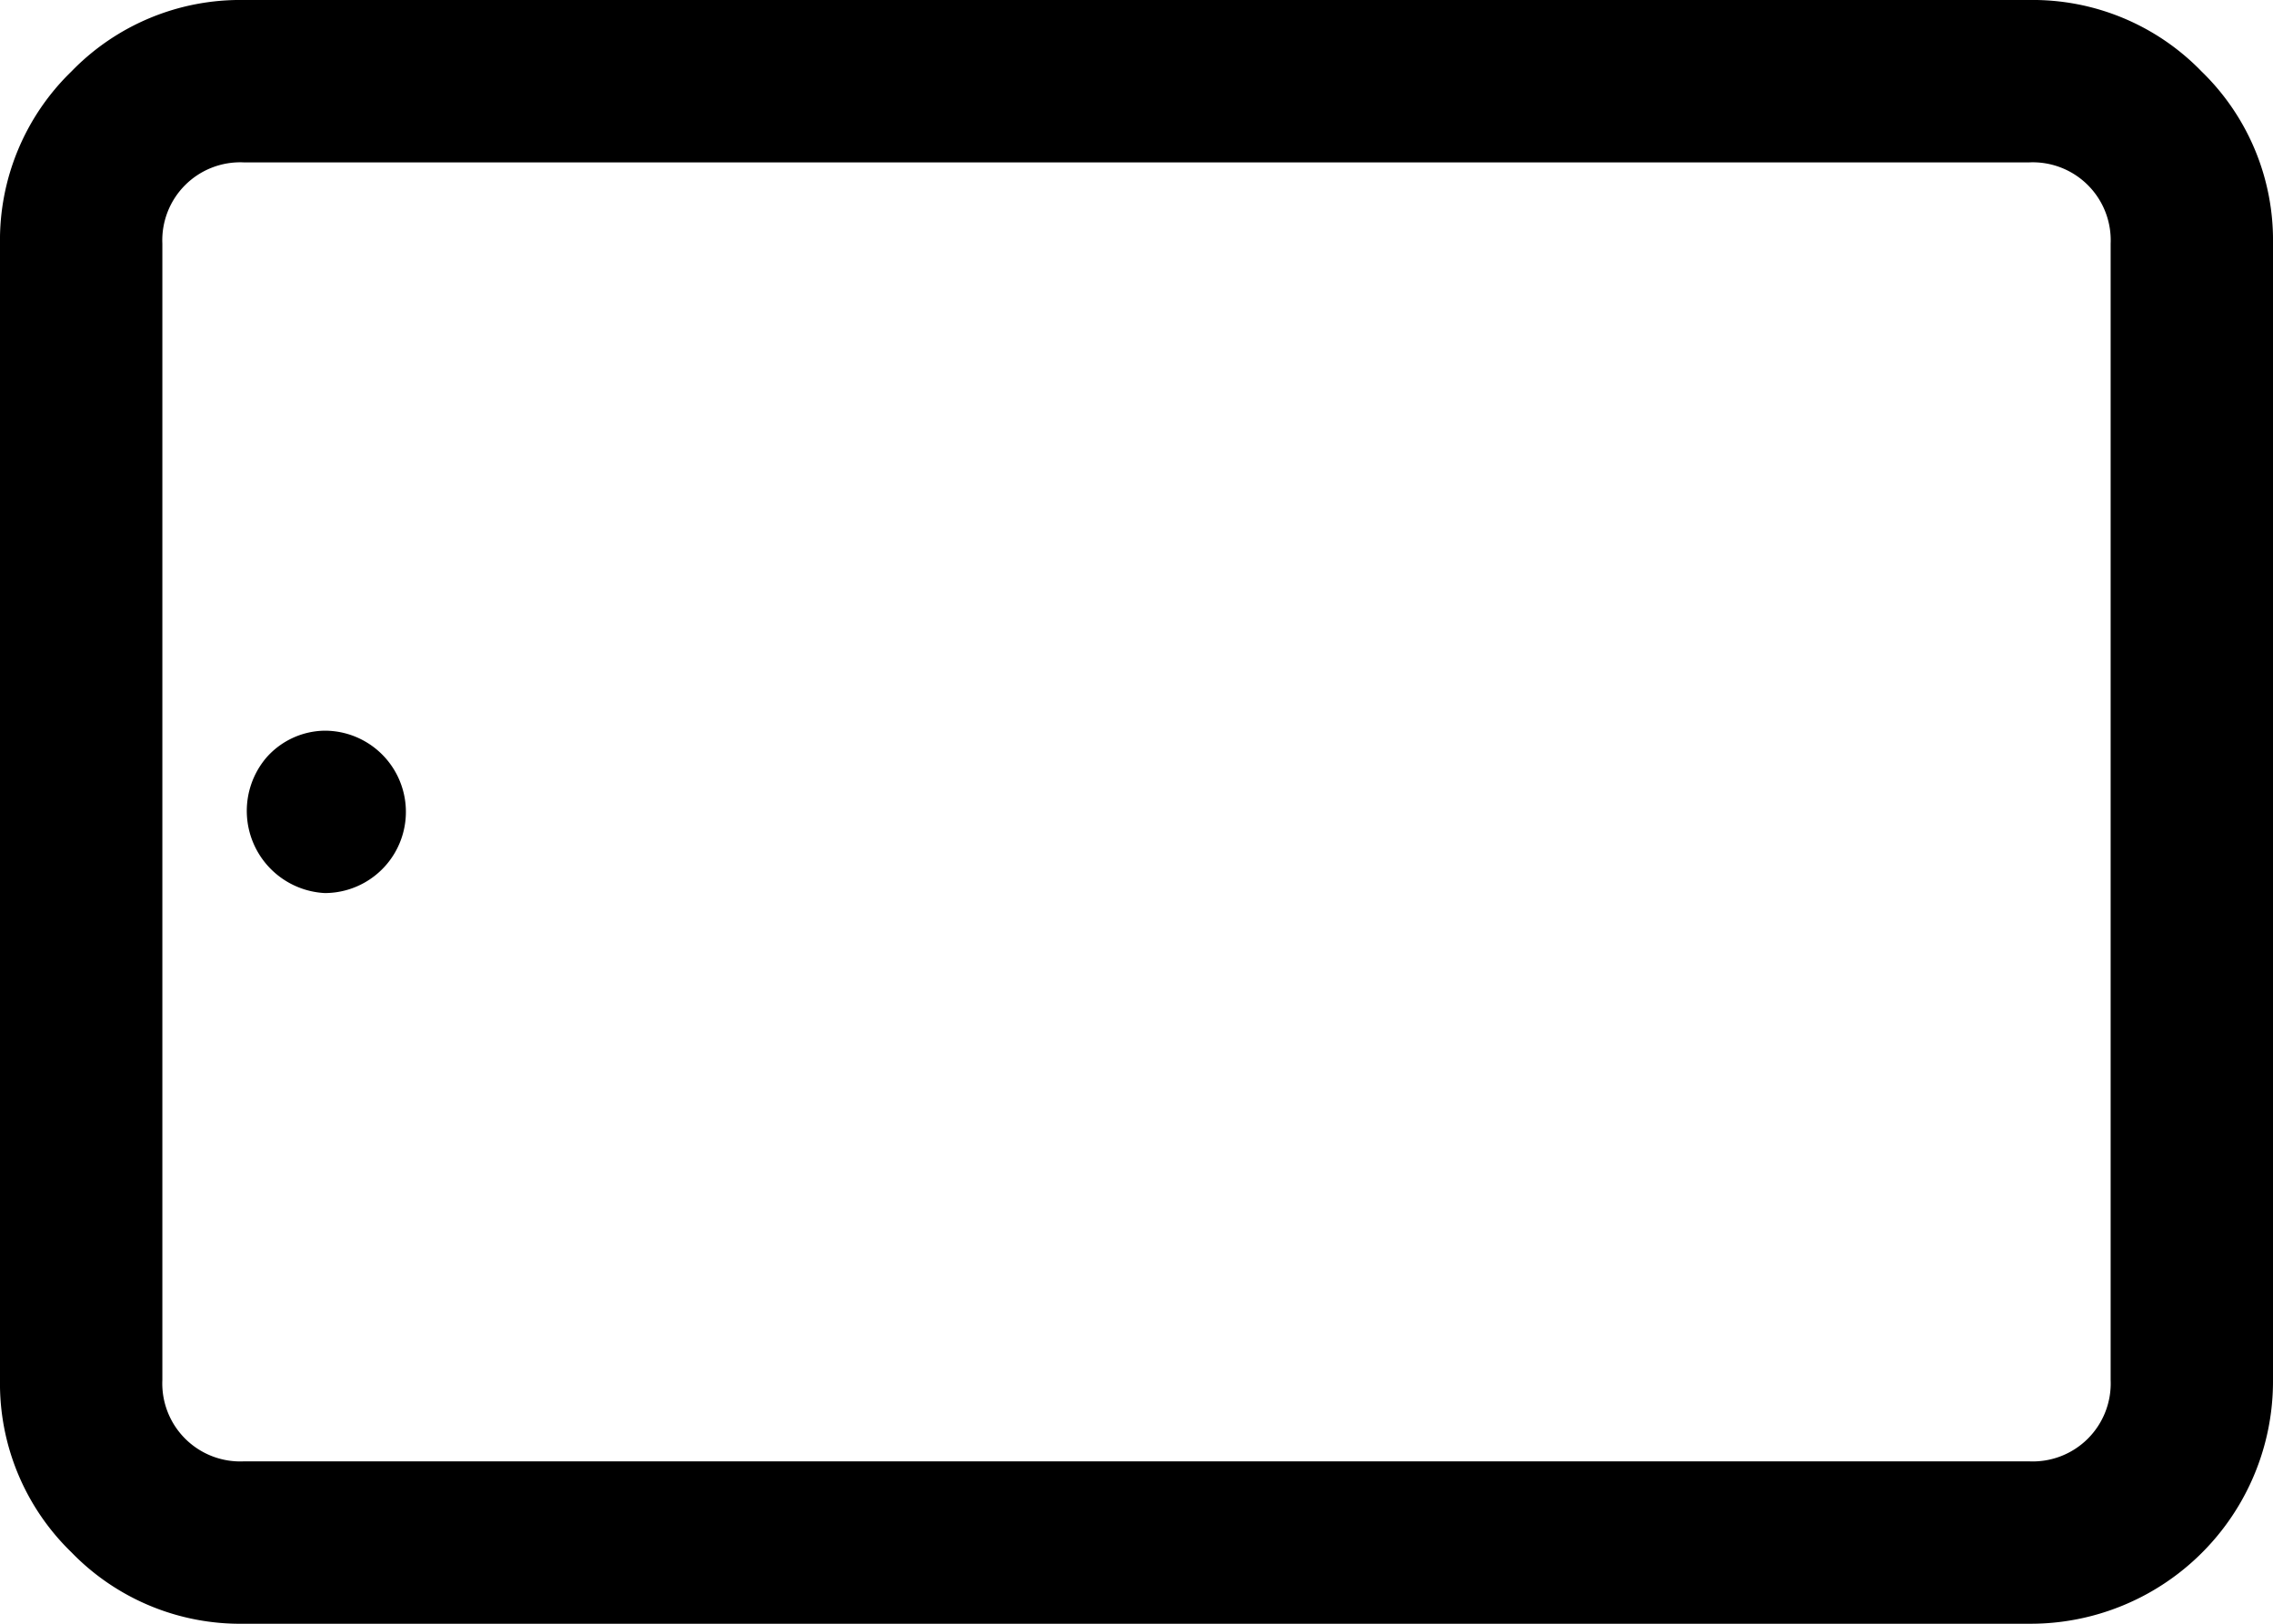 <svg xmlns="http://www.w3.org/2000/svg" viewBox="0 0 21 15"><path d="M2.25 0h16.5a2.17 2.17 0 0 1 1.59.66A2.17 2.17 0 0 1 21 2.25v10.5A2.24 2.24 0 0 1 18.75 15H2.25a2.17 2.17 0 0 1-1.59-.66A2.17 2.17 0 0 1 0 12.75V2.25A2.17 2.17 0 0 1 .66.66 2.17 2.17 0 0 1 2.25 0zm0 1.5a.72.72 0 0 0-.75.75v10.5a.72.72 0 0 0 .75.75h16.5a.72.72 0 0 0 .75-.75V2.25a.72.72 0 0 0-.75-.75zM2.46 7A.73.73 0 0 1 3 6.75a.75.75 0 1 1 0 1.5A.76.76 0 0 1 2.46 7z"/></svg>